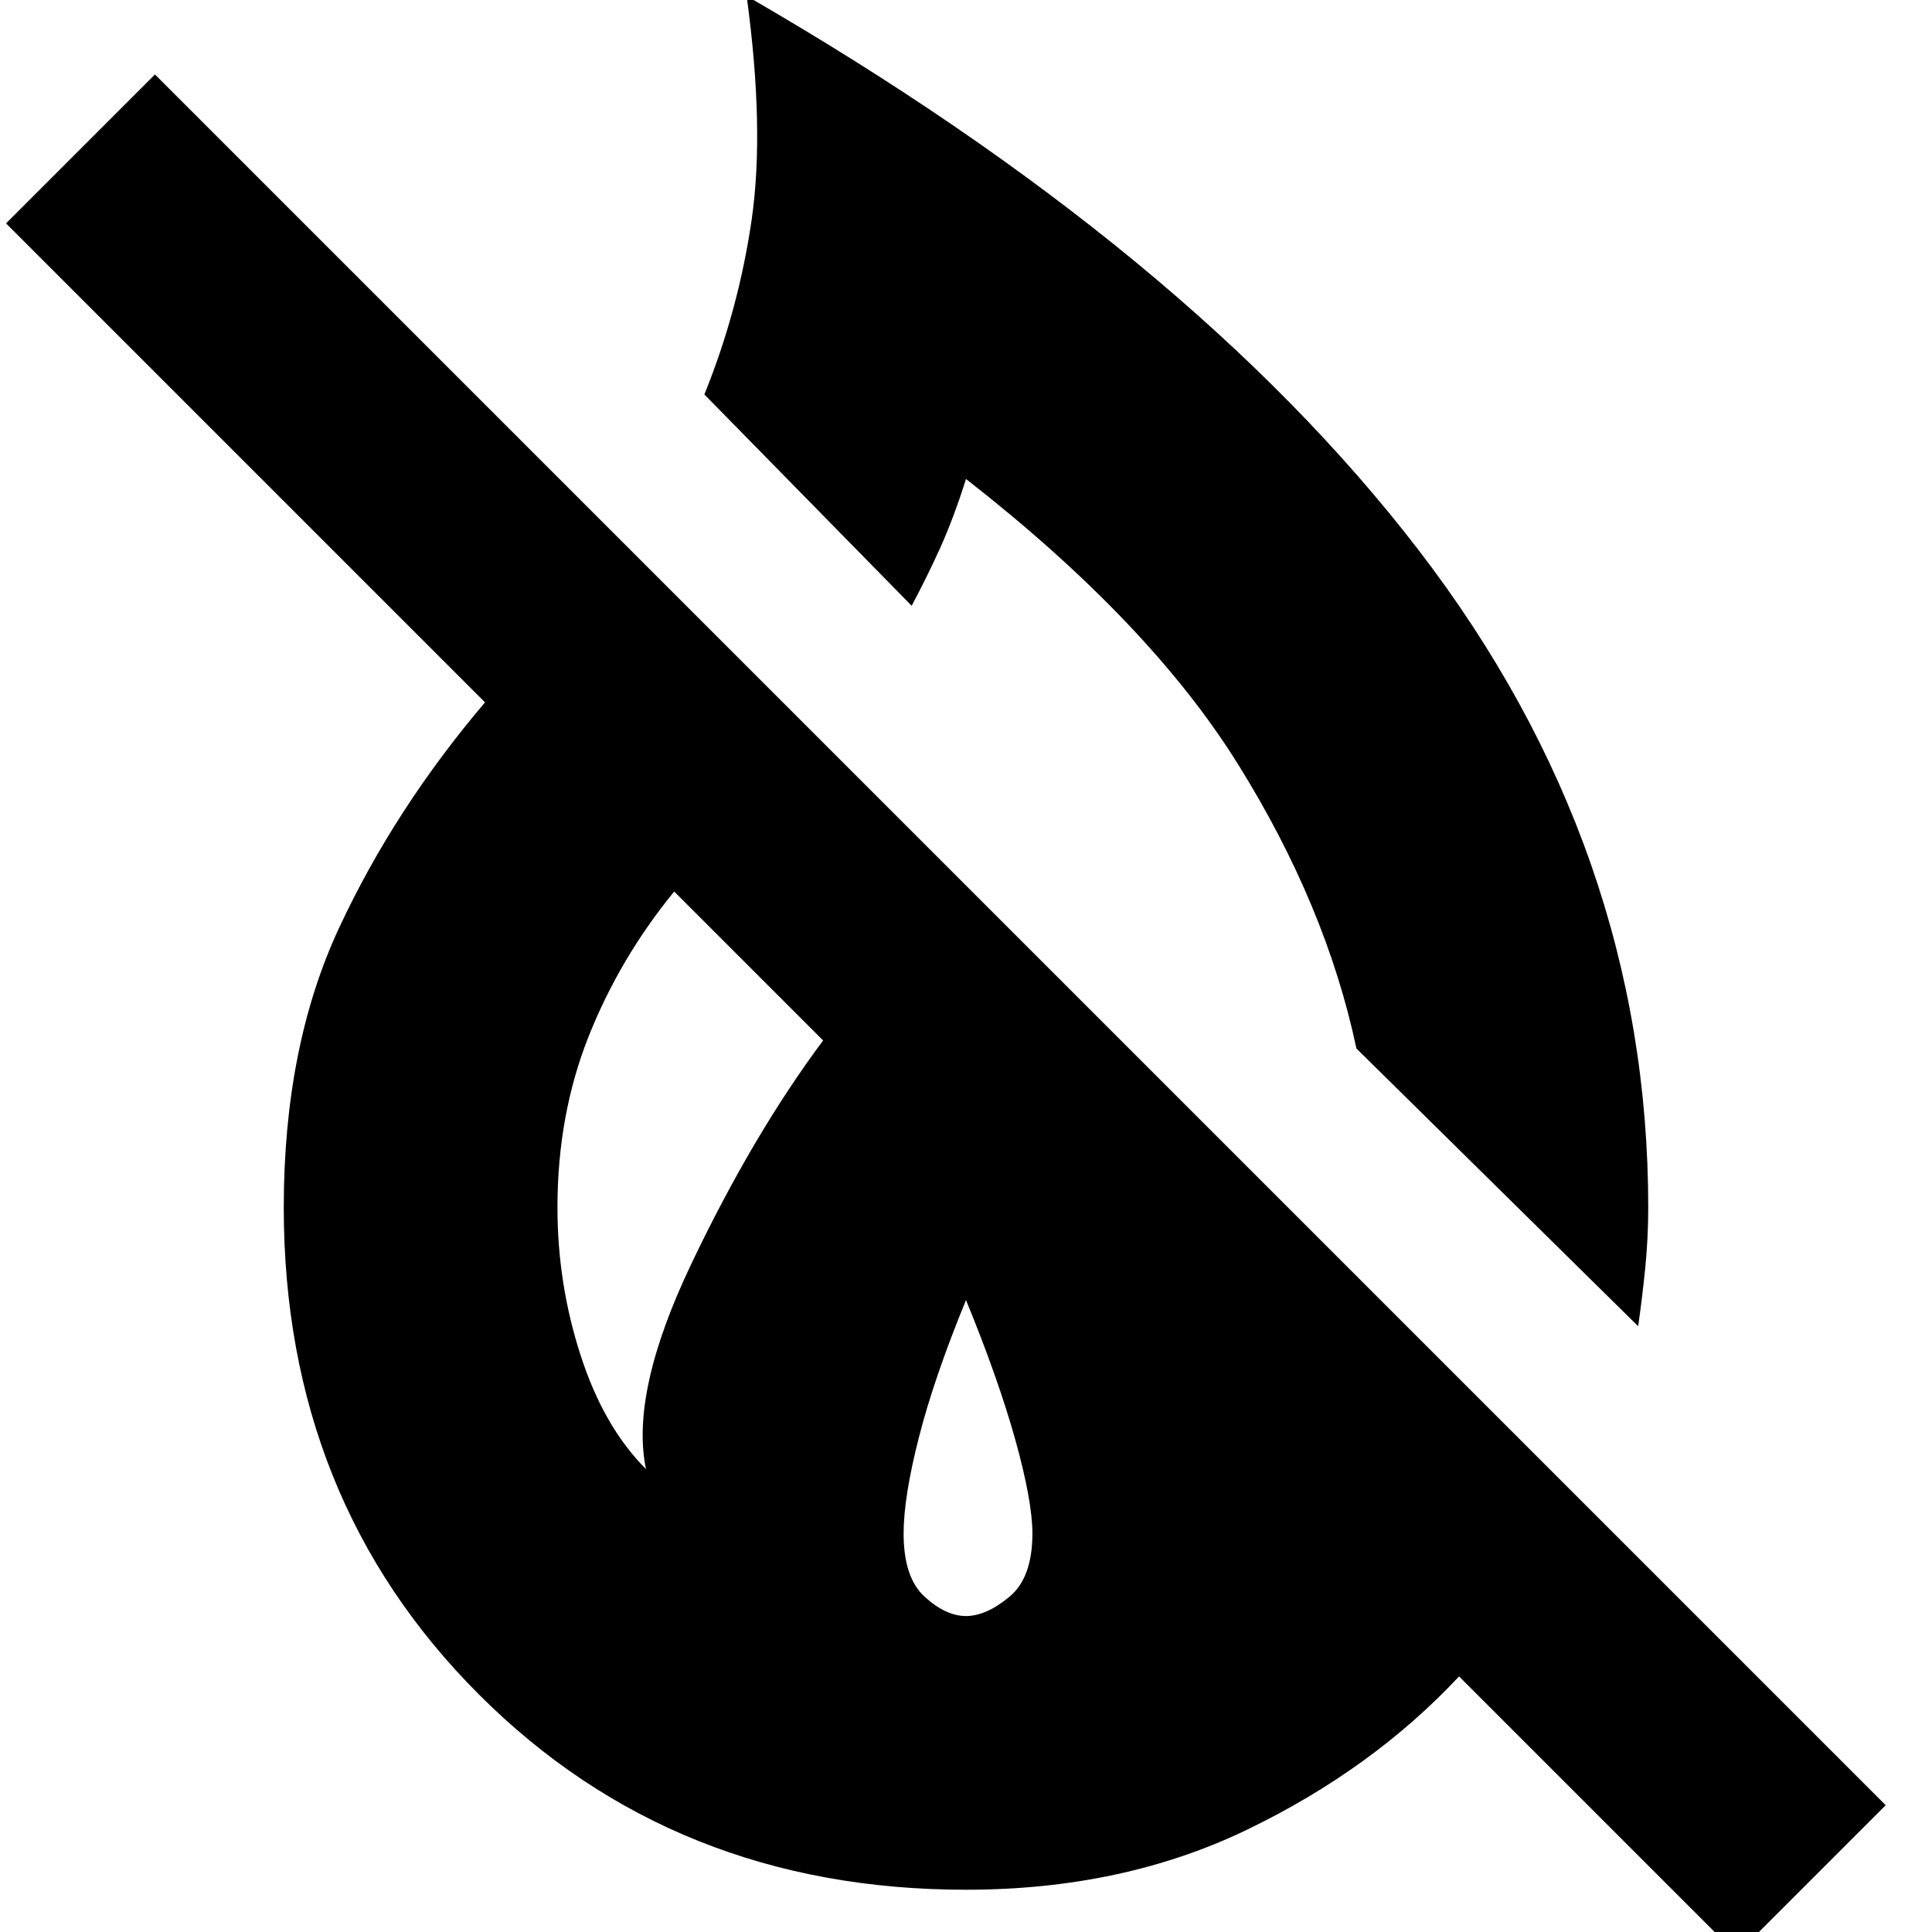 <svg xmlns="http://www.w3.org/2000/svg" height="24" width="24"><path d="m20.35 16.475-3.5-3.45q-.375-1.775-1.475-3.538Q14.275 7.725 12 5.95q-.15.475-.312.837-.163.363-.363.738L8.75 4.9q.425-1.05.588-2.175Q9.5 1.6 9.275-.05q5.5 3.175 8.35 6.887 2.85 3.713 2.85 8.163 0 .375-.037.75-.038.375-.088.725Zm1.225 7.8-3.45-3.45q-1.075 1.15-2.625 1.9t-3.5.75q-3.625 0-6.05-2.425T3.525 15q0-2 .688-3.475.687-1.475 1.812-2.8l-5.95-5.95 1.85-1.85 21.5 21.5ZM8.025 18.25q-.2-.95.563-2.55.762-1.6 1.637-2.775l-1.85-1.85q-.675.825-1.063 1.8-.387.975-.387 2.125 0 .95.288 1.837.287.888.812 1.413ZM12 20.075q.25 0 .538-.238.287-.237.287-.787 0-.4-.212-1.163-.213-.762-.613-1.737-.4.975-.587 1.713-.188.737-.188 1.187 0 .55.263.787.262.238.512.238Z"/></svg>